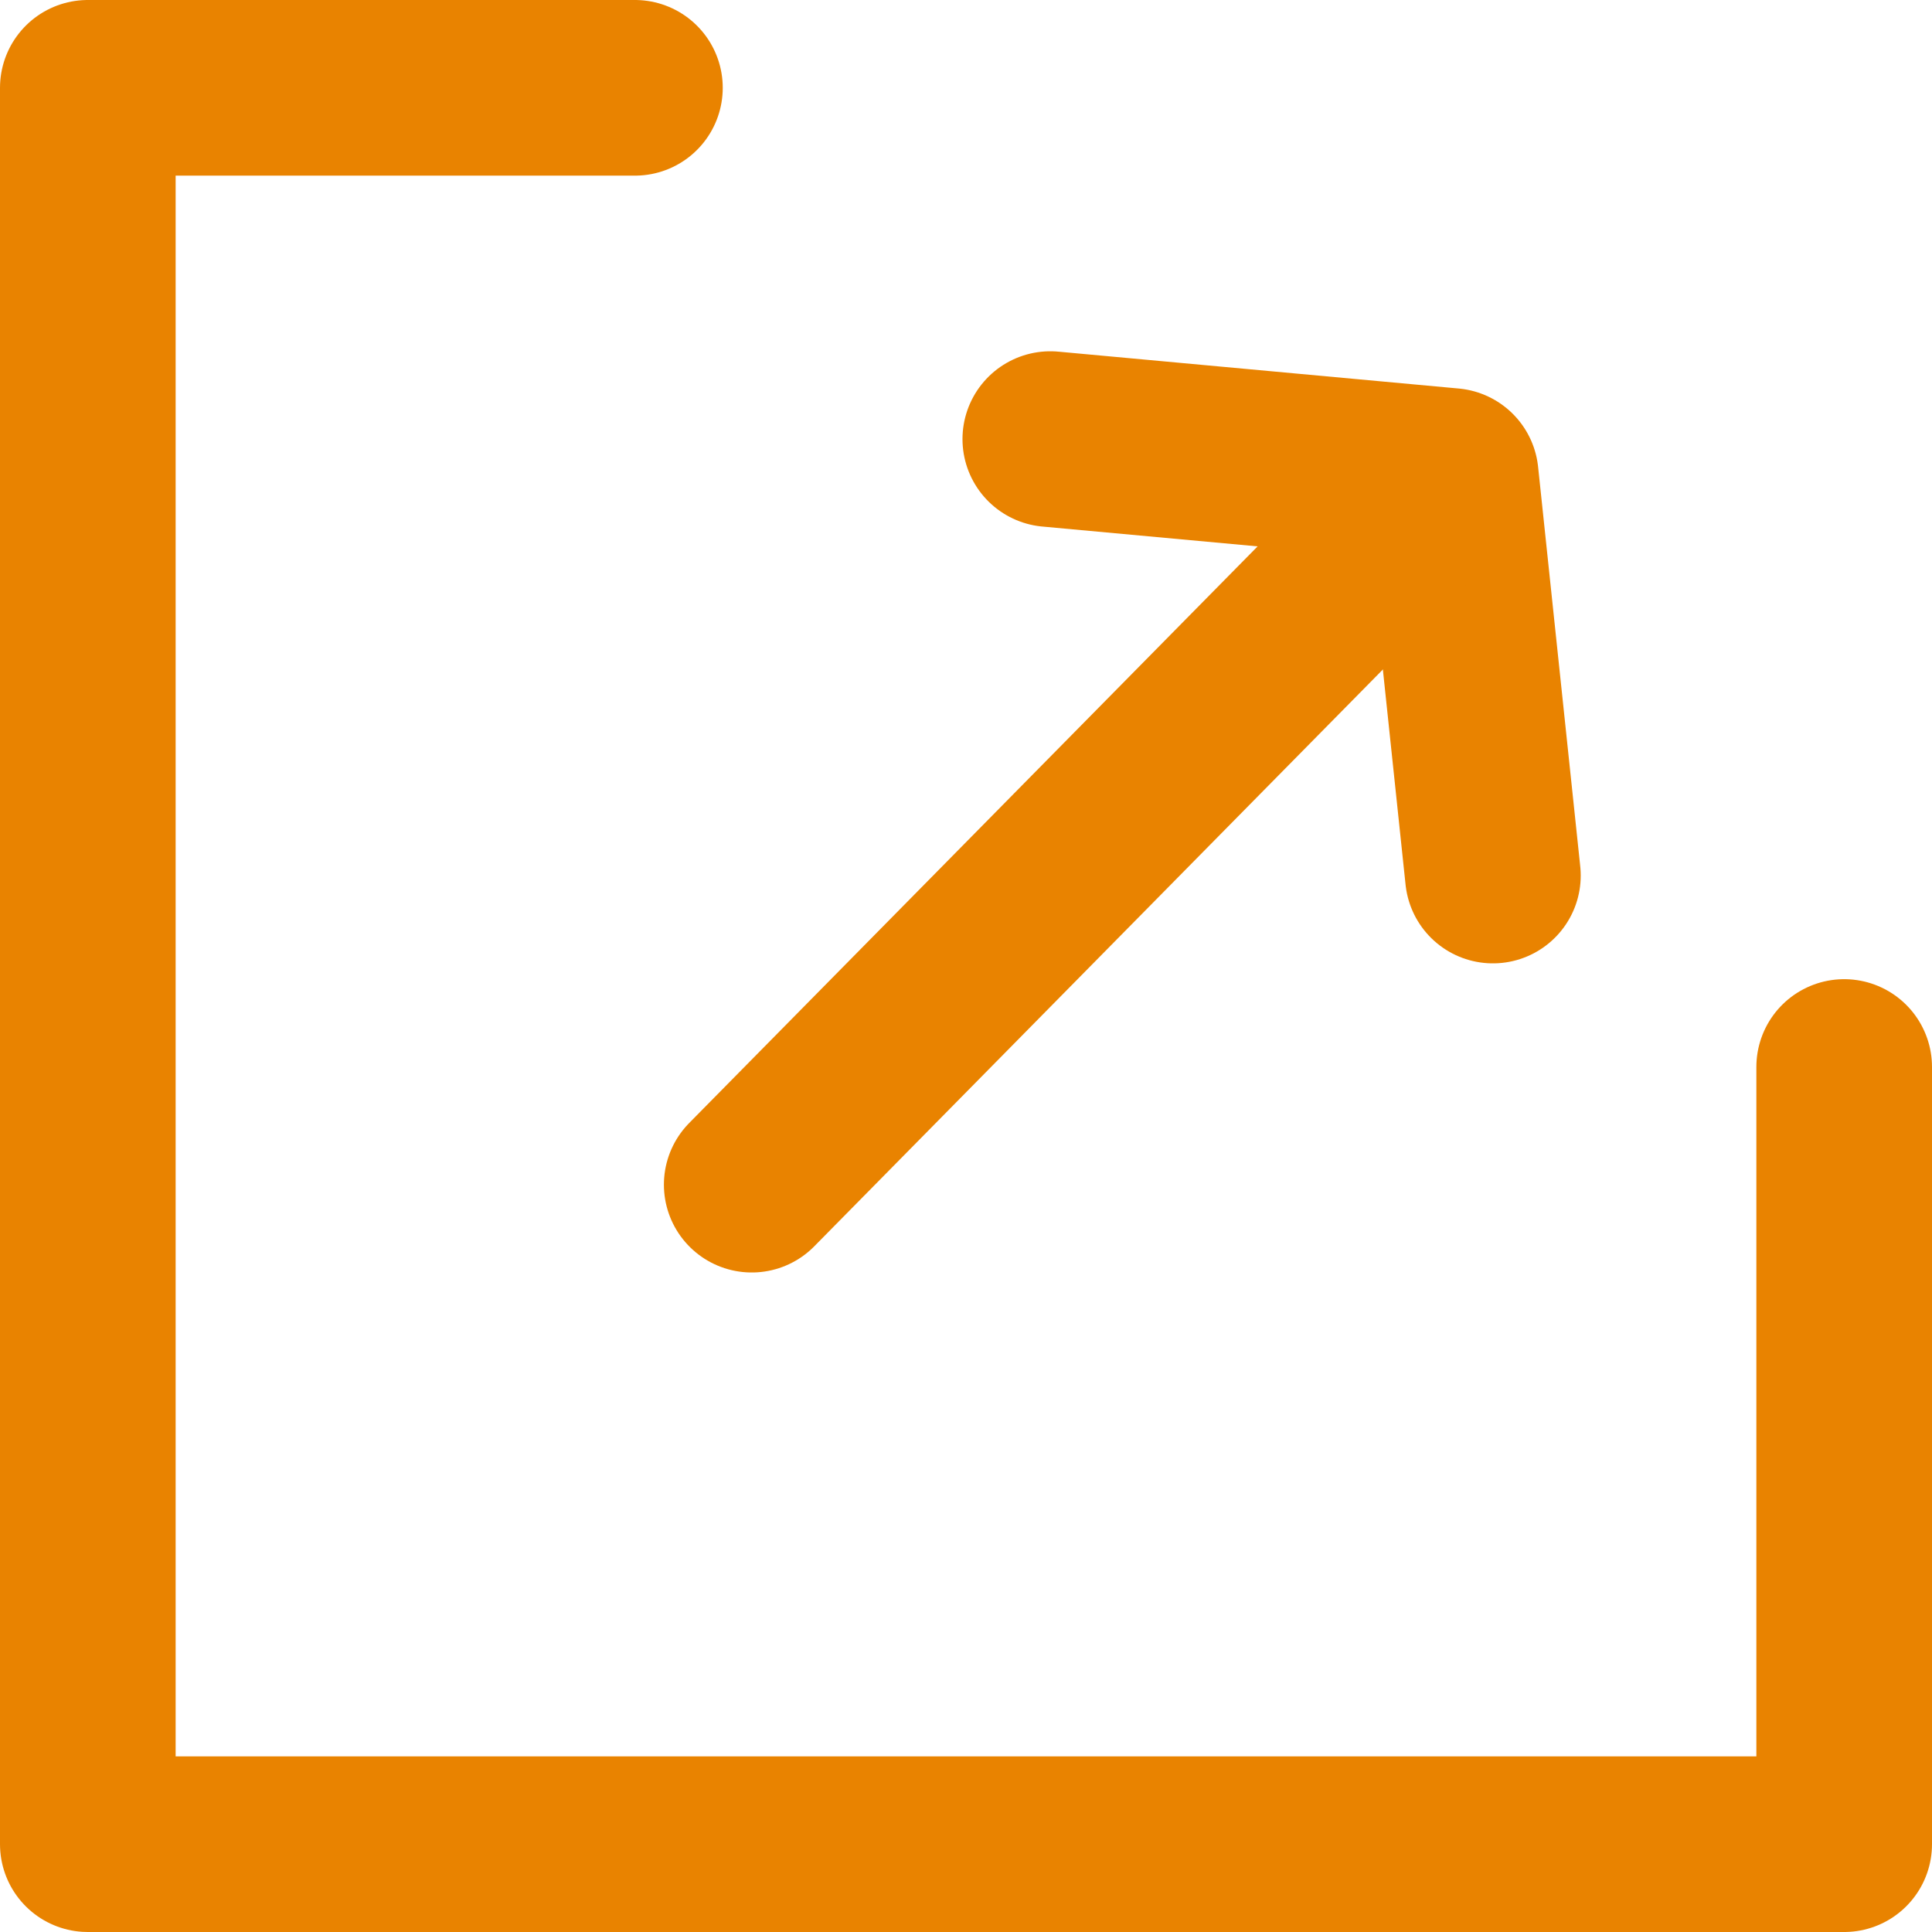 <?xml version="1.0" encoding="UTF-8"?>
<svg id="Layer_2" data-name="Layer 2" xmlns="http://www.w3.org/2000/svg" viewBox="0 0 22 22">
  <defs>
    <style>
      .cls-1 {
        fill: none;
        stroke: #e98300;
        stroke-linecap: round;
        stroke-linejoin: round;
        stroke-width: 2px;
      }
    </style>
  </defs>
  <g id="Layer_1-2" data-name="Layer 1">
    <g>
      <g>
        <polyline class="cls-1" points="17 9.97 16.52 5.42 11.96 5"/>
        <line class="cls-1" x1="8.56" y1="13.49" x2="16.18" y2="5.76"/>
      </g>
      <path class="cls-1" d="M21,12.15v8.85H1V1h6.23"/>
    </g>
  </g>
</svg>